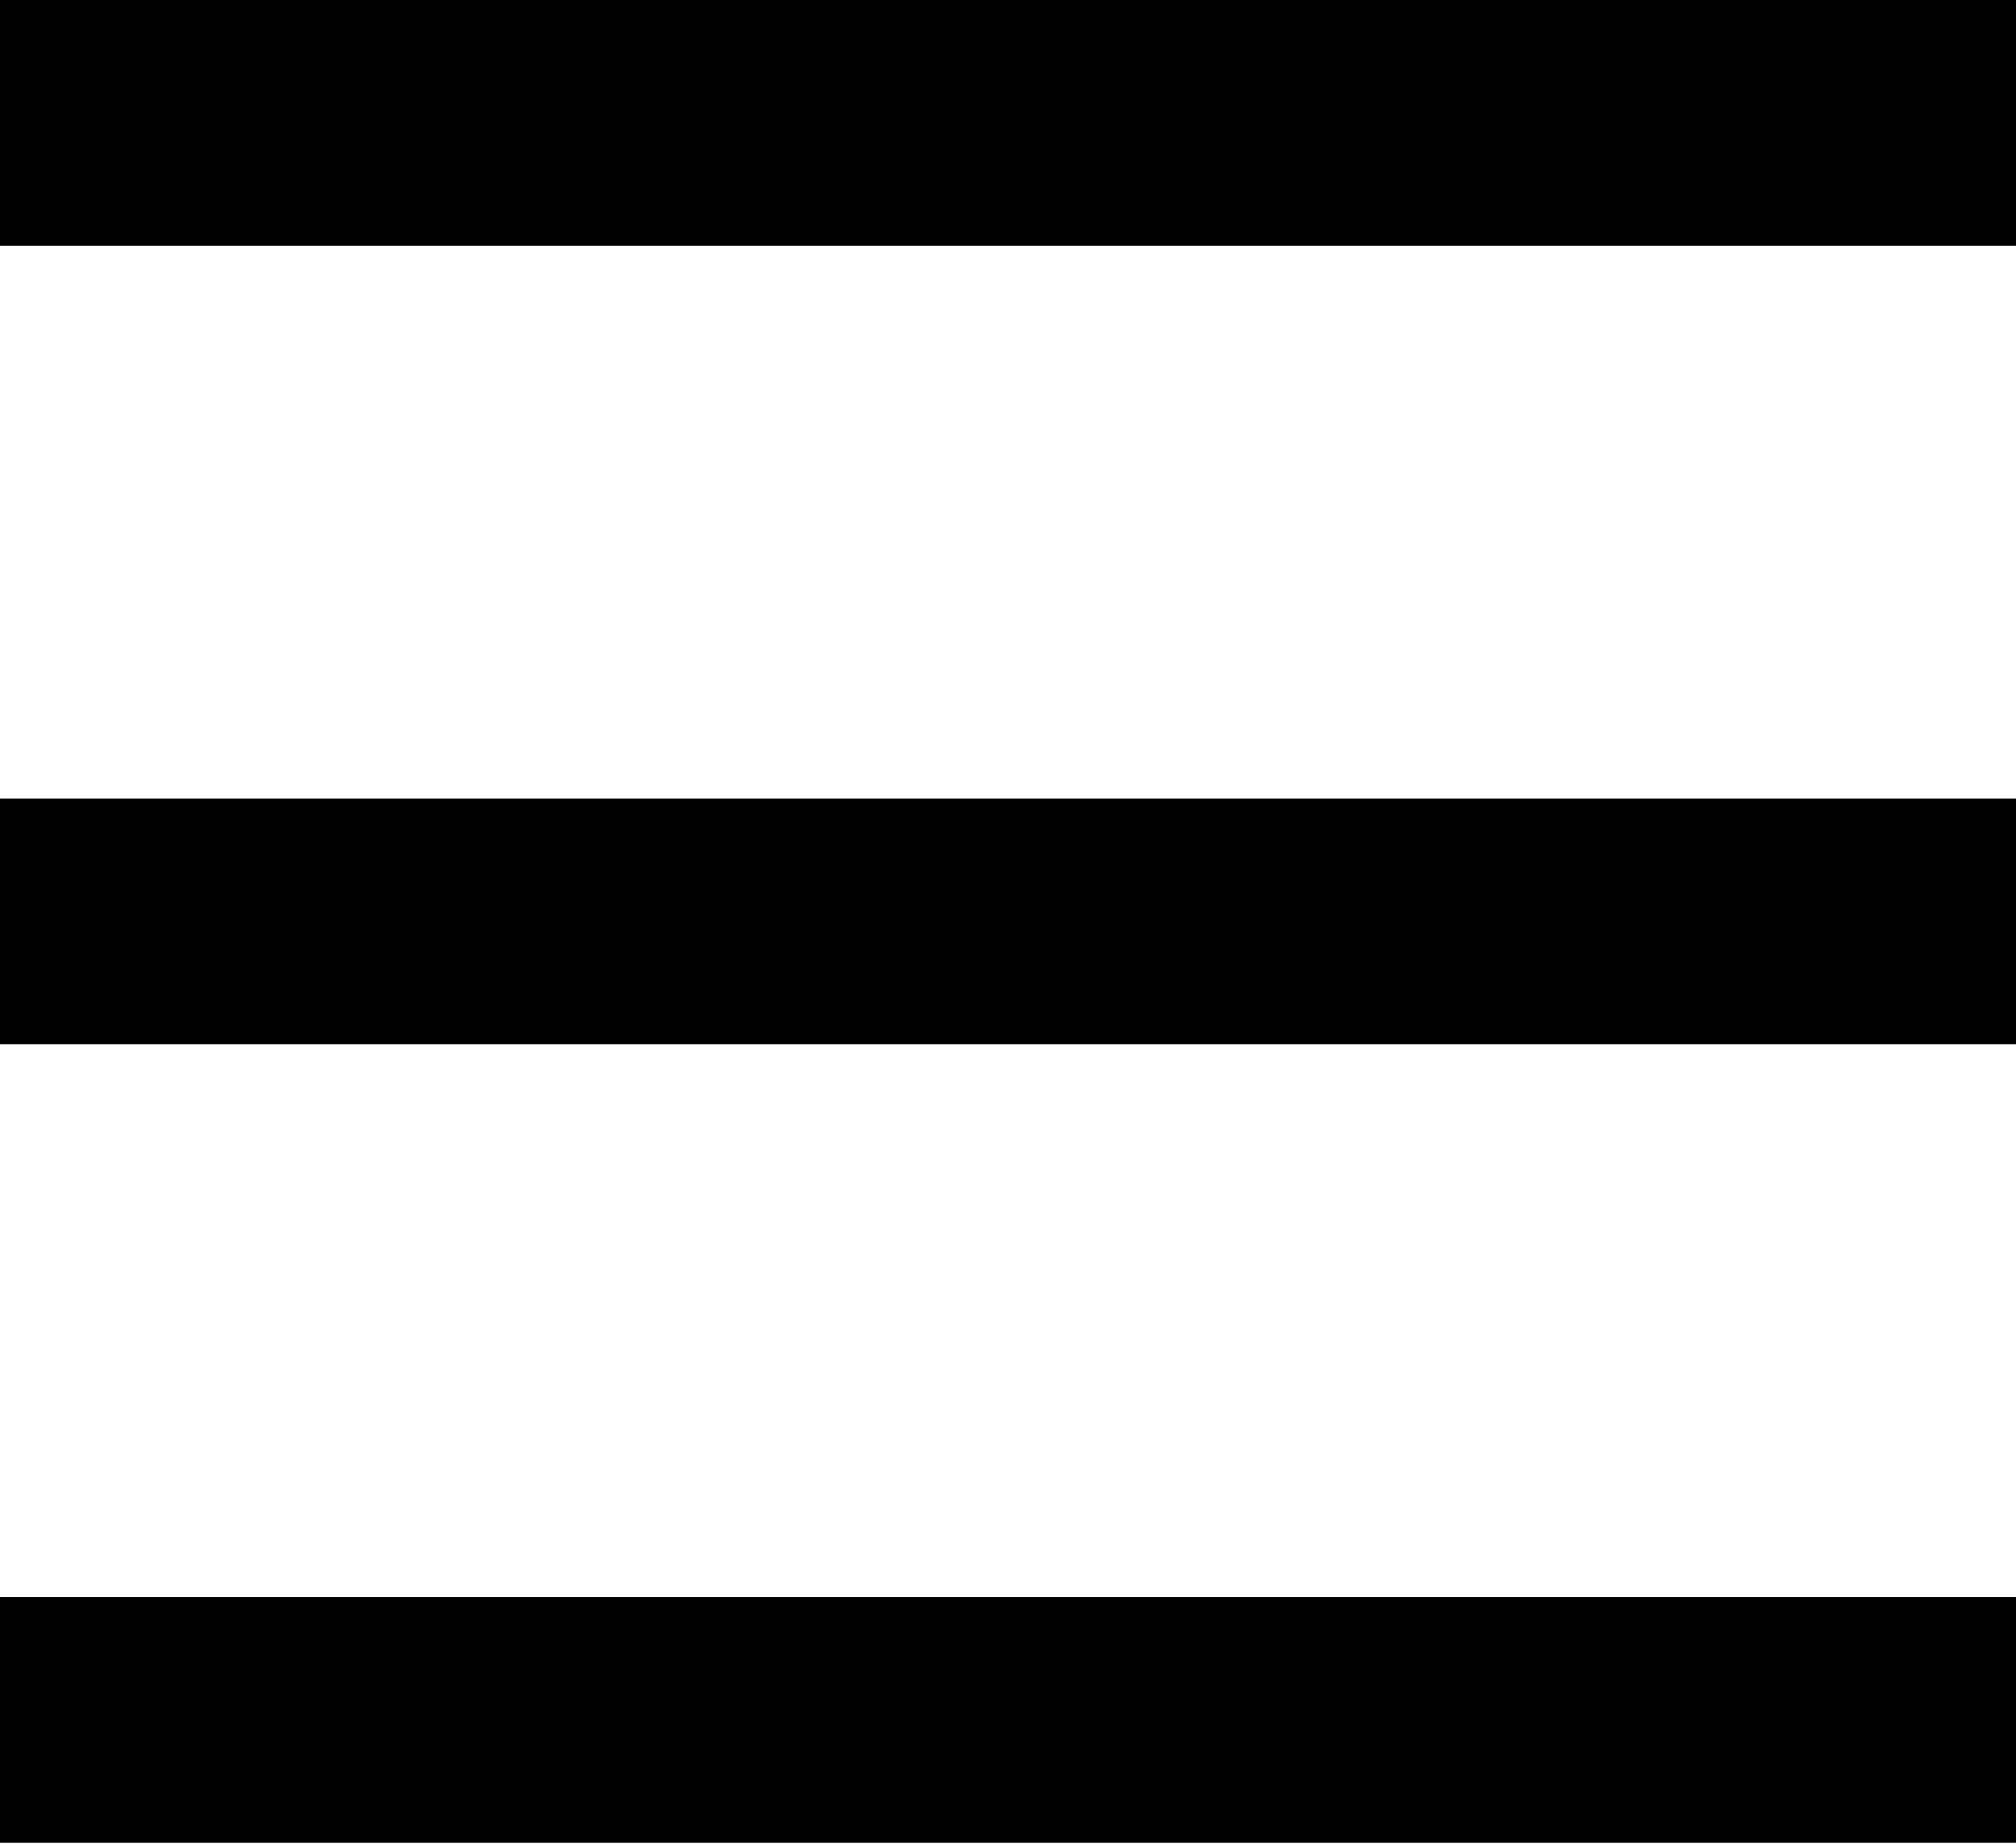 <!-- Generated by IcoMoon.io -->
<svg version="1.1" xmlns="http://www.w3.org/2000/svg" width="35" height="32" viewBox="0 0 35 32">
<title>Menu</title>
<path d="M35.194 27.733v4.267h-35.2v-4.267h35.2zM35.194 13.867v4.267h-35.2v-4.267h35.2zM35.194 0v4.267h-35.2v-4.267h35.2z"></path>
</svg>
